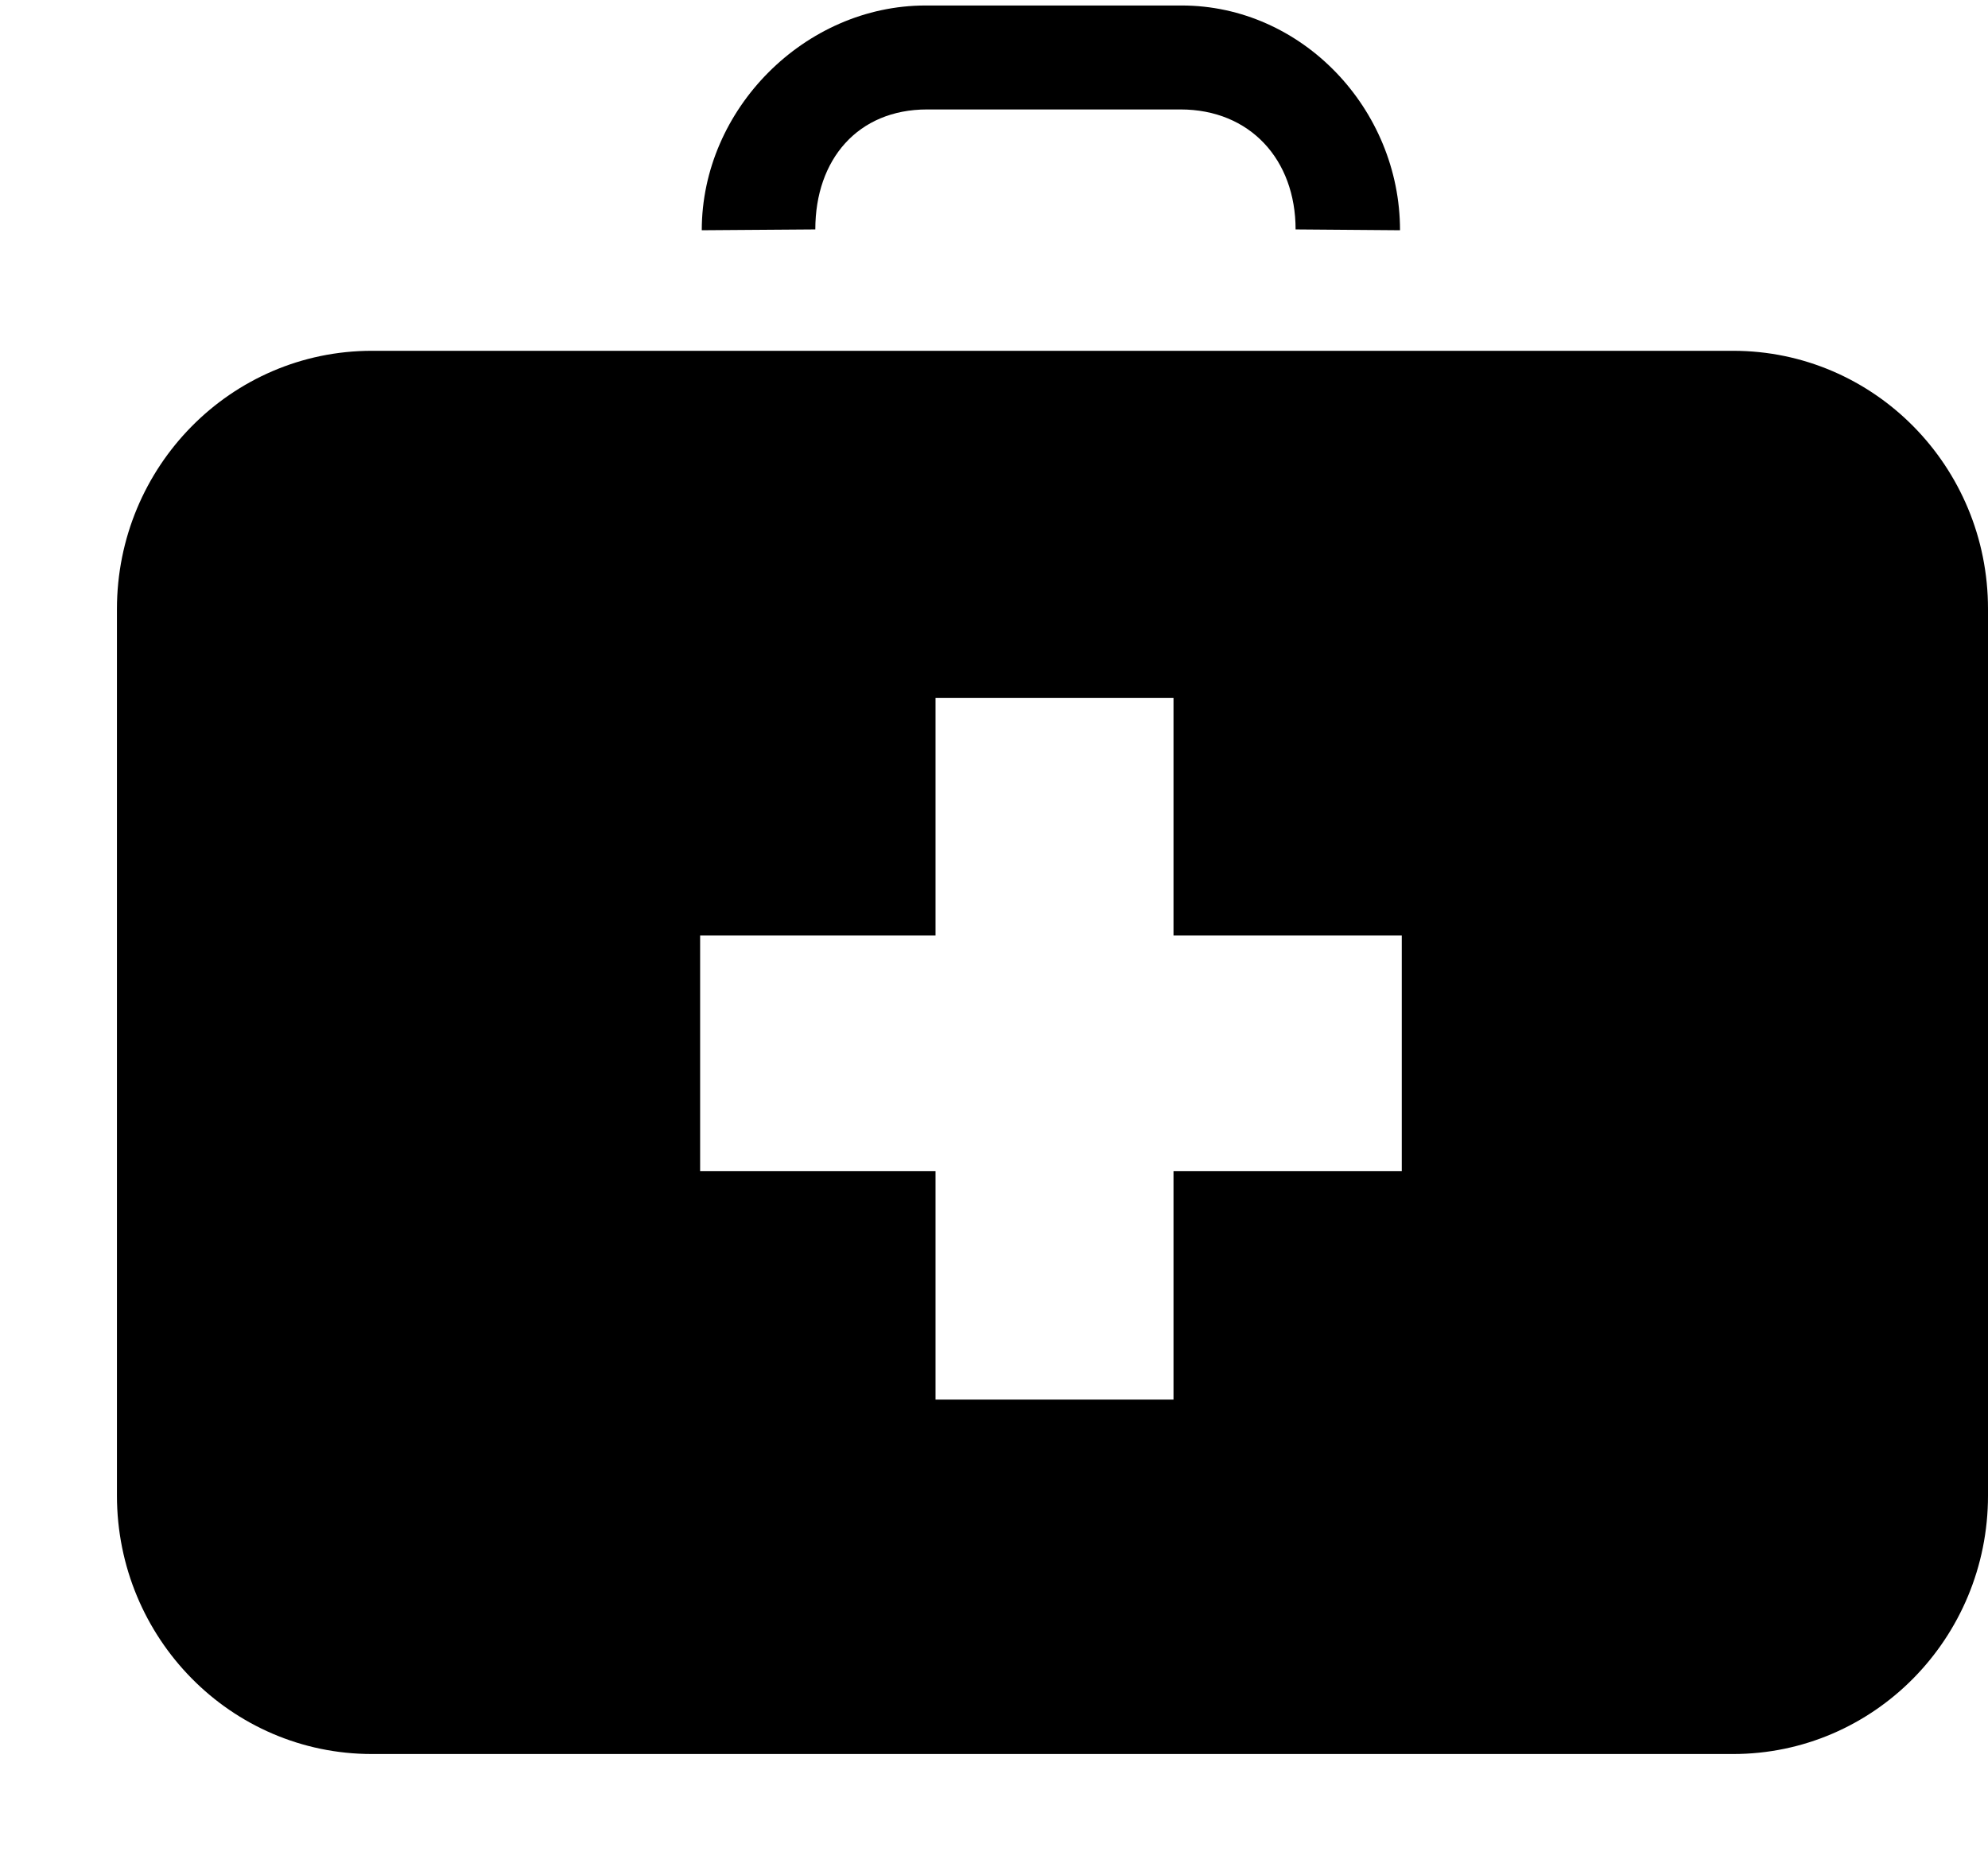 <svg xmlns="http://www.w3.org/2000/svg" xmlns:xlink="http://www.w3.org/1999/xlink" width="17" height="16" viewBox="0 0 17 16"><path fill="currentColor" fill-rule="evenodd" d="M14.82 3H3.18C1.975 3 1 3.99 1 5.209v7.58C1 14.01 1.975 15 3.18 15h11.64c1.205 0 2.18-.99 2.18-2.21V5.208C17.001 3.989 16.026 3 14.82 3m-4.785 7.016v1.953H8v-1.953H5.987V8H8V5.969h2.035V8h1.952v2.016zm1.937-8.047c0-1.038-.839-1.922-1.867-1.922h-2.19c-1.03 0-1.914.884-1.914 1.922l.971-.007c0-.598.363-1.026.956-1.026h2.167c.594 0 .984.429.984 1.026z"/></svg>